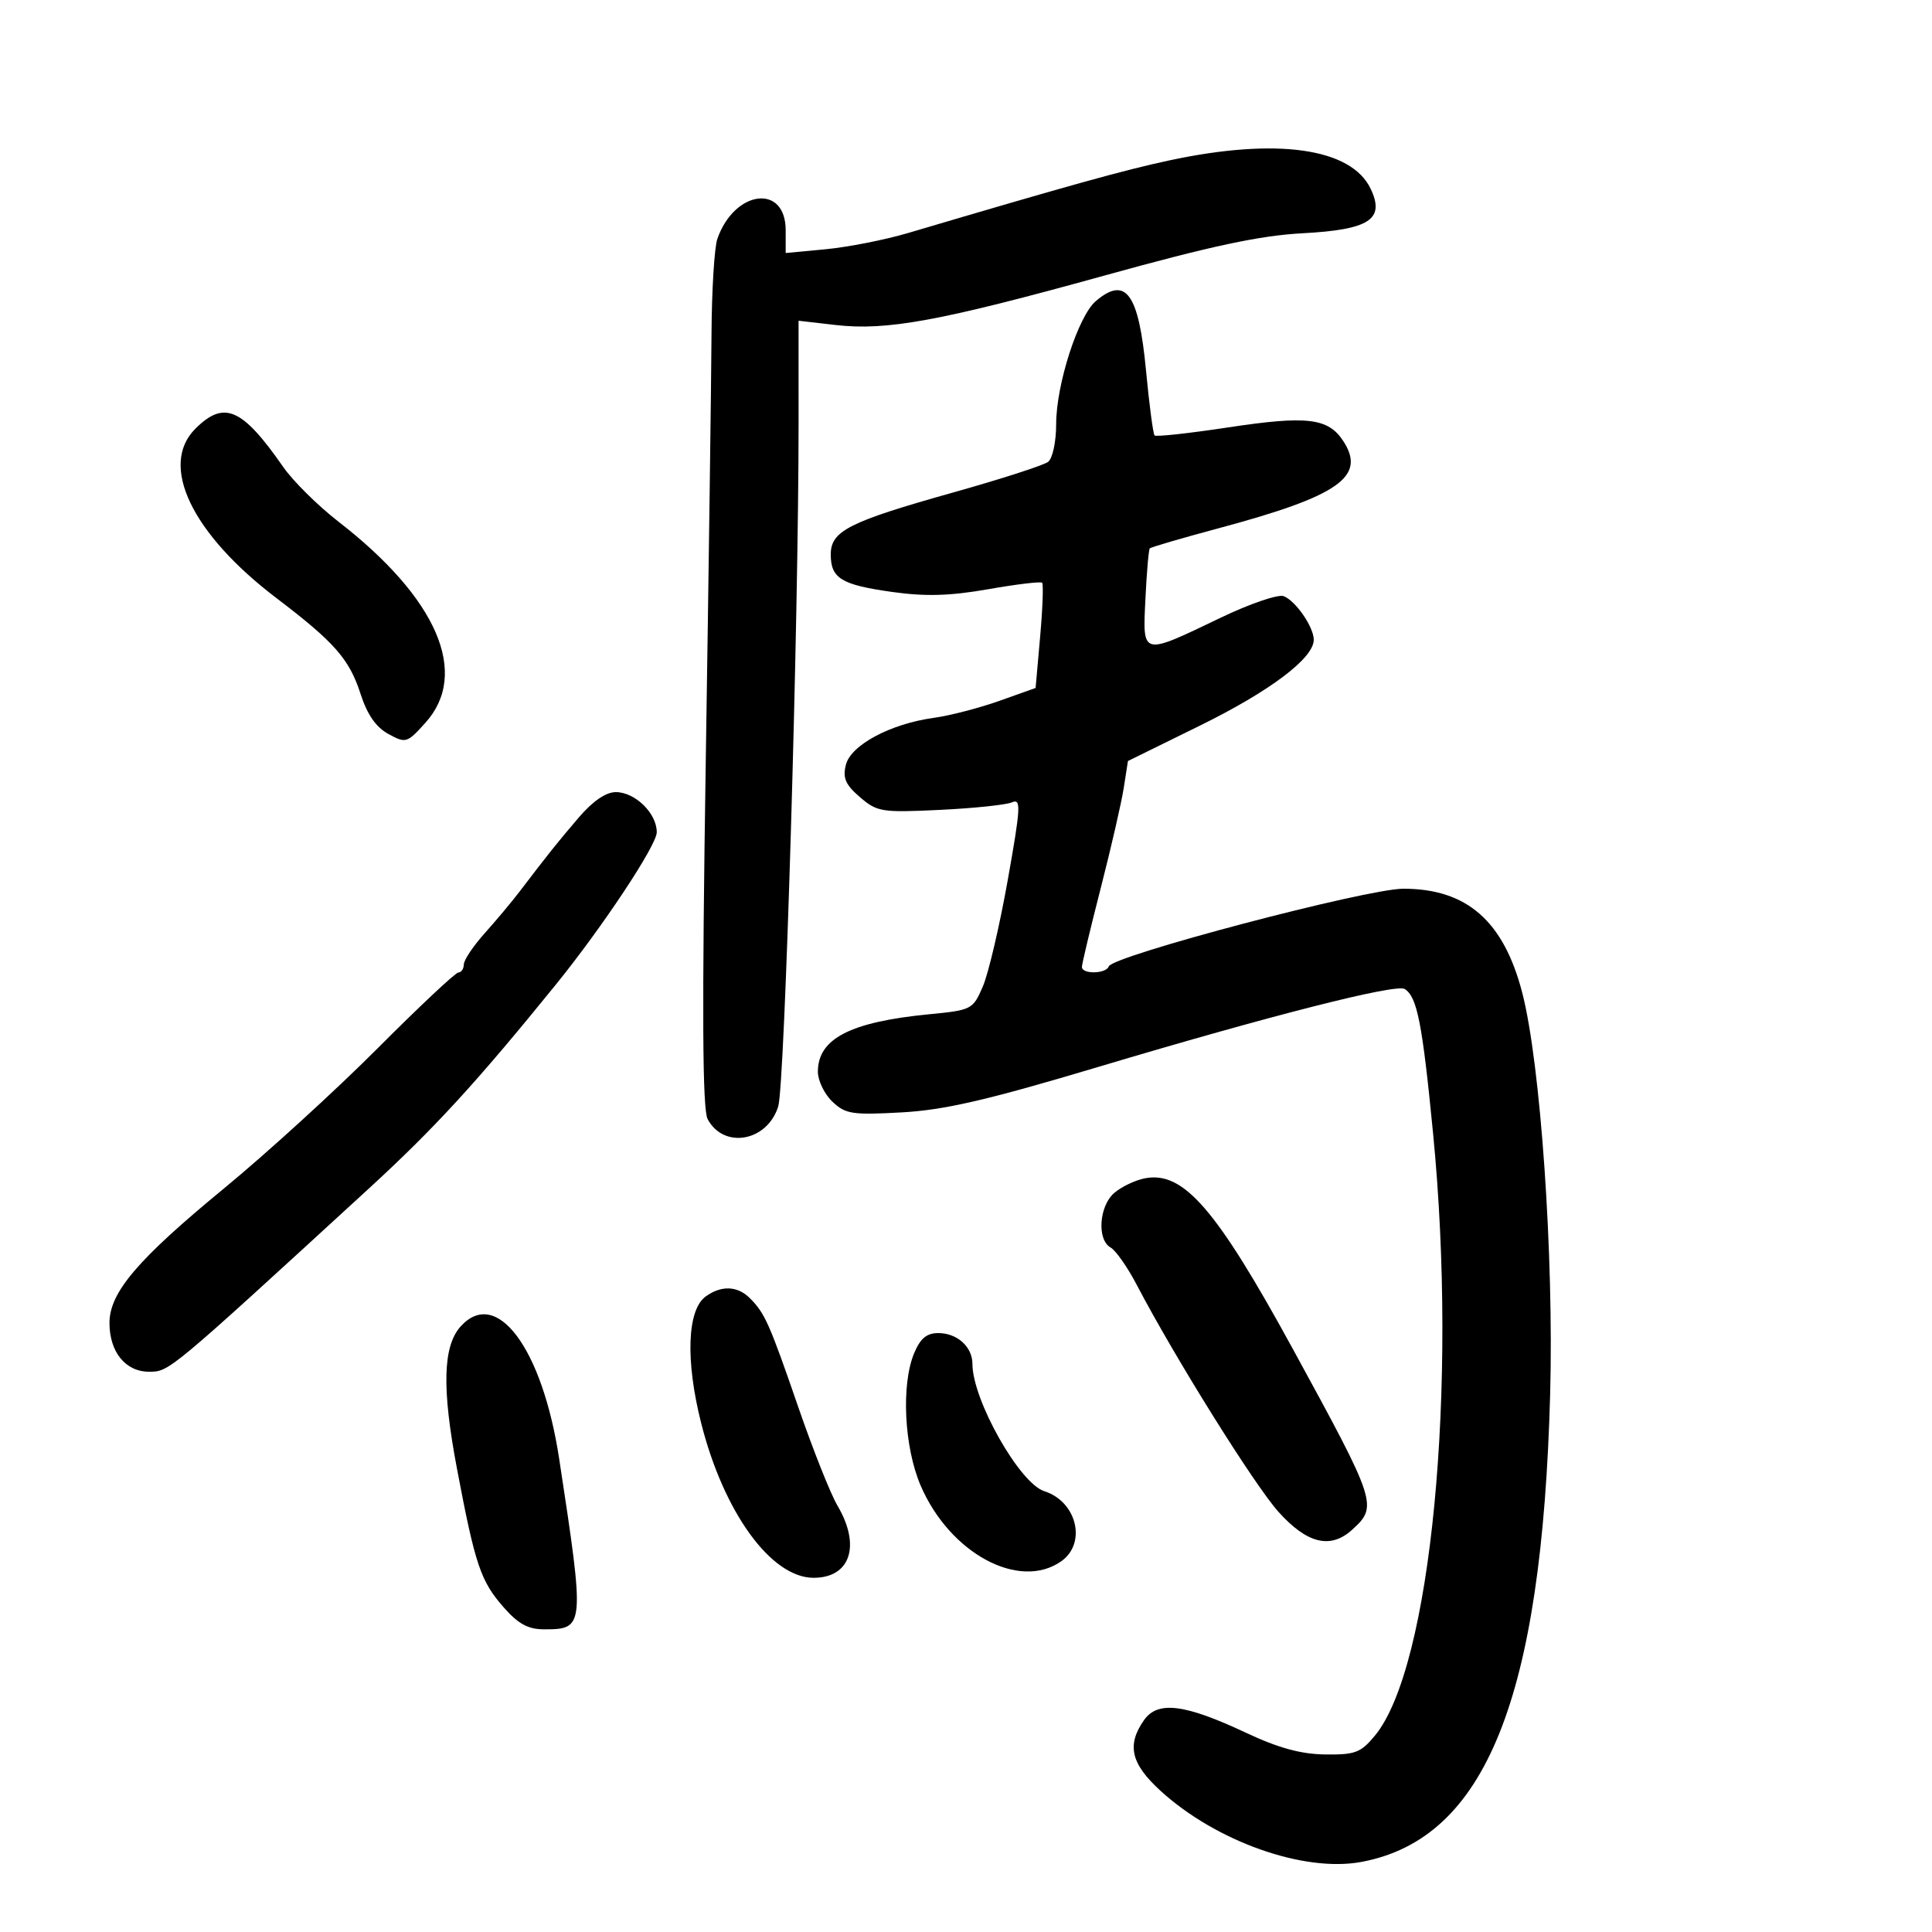 <svg xmlns="http://www.w3.org/2000/svg" width="300" height="300" viewBox="0 0 300 300" version="1.1">
	<path d="M 181.500 24.923 C 174.461 26.435, 166.075 28.767, 141 36.184 C 137.425 37.241, 131.688 38.372, 128.250 38.698 L 122 39.289 122 35.752 C 122 28.490, 114.059 29.482, 111.394 37.077 C 110.927 38.410, 110.516 45.125, 110.482 52 C 110.448 58.875, 110.048 88.618, 109.592 118.096 C 108.991 157.072, 109.070 172.261, 109.881 173.778 C 112.393 178.472, 119.134 177.262, 120.842 171.812 C 121.865 168.549, 124.008 96.561, 124.003 65.652 L 124 49.804 129.750 50.466 C 137.697 51.381, 145.983 49.858, 171.500 42.787 C 188.069 38.195, 195.648 36.576, 202.204 36.225 C 212.651 35.667, 215.097 34.079, 212.838 29.323 C 209.818 22.963, 198.207 21.333, 181.500 24.923 M 170.161 46.750 C 167.431 49.069, 164 59.703, 164 65.846 C 164 68.593, 163.449 71.180, 162.750 71.719 C 162.063 72.249, 155.425 74.389, 148 76.475 C 131.807 81.024, 129 82.445, 129 86.093 C 129 89.816, 130.644 90.817, 138.577 91.924 C 143.739 92.645, 147.526 92.534, 153.463 91.491 C 157.843 90.722, 161.604 90.271, 161.822 90.489 C 162.040 90.707, 161.901 94.472, 161.513 98.857 L 160.807 106.828 155.154 108.839 C 152.044 109.945, 147.475 111.128, 145 111.468 C 138.283 112.390, 132.118 115.683, 131.345 118.762 C 130.831 120.809, 131.283 121.847, 133.531 123.780 C 136.206 126.081, 136.901 126.192, 145.932 125.759 C 151.195 125.507, 156.233 124.980, 157.128 124.590 C 158.580 123.957, 158.509 125.269, 156.477 136.690 C 155.224 143.735, 153.488 151.151, 152.620 153.168 C 151.076 156.756, 150.894 156.851, 144.271 157.495 C 132.026 158.687, 127 161.284, 127 166.419 C 127 167.796, 128.012 169.885, 129.250 171.062 C 131.282 172.995, 132.323 173.156, 140 172.732 C 146.663 172.363, 153.253 170.840, 170.500 165.684 C 197.214 157.698, 216.750 152.727, 218.113 153.570 C 220.054 154.769, 220.855 158.839, 222.530 176.014 C 226.392 215.598, 222.204 258.969, 213.502 269.500 C 211.302 272.162, 210.431 272.492, 205.761 272.431 C 202.002 272.382, 198.502 271.424, 193.500 269.073 C 183.940 264.581, 179.769 264.064, 177.636 267.109 C 174.928 270.975, 175.604 273.869, 180.193 278.064 C 188.825 285.954, 202.469 290.786, 211.403 289.117 C 230.662 285.519, 239.418 263.821, 240.707 216.500 C 241.292 194.995, 239.215 165.109, 236.373 154.151 C 233.483 143.006, 227.762 138, 217.915 138 C 212.216 138, 172.758 148.406, 172.167 150.064 C 171.750 151.235, 168 151.309, 168 150.147 C 168 149.678, 169.316 144.165, 170.924 137.897 C 172.532 131.629, 174.140 124.626, 174.498 122.335 L 175.147 118.169 186.324 112.674 C 197.223 107.314, 204 102.205, 204 99.346 C 204 97.363, 201.187 93.286, 199.327 92.572 C 198.472 92.244, 194.095 93.739, 189.600 95.895 C 177.160 101.861, 177.432 101.927, 177.860 93 C 178.058 88.875, 178.363 85.345, 178.538 85.155 C 178.713 84.965, 183.557 83.549, 189.301 82.008 C 207.929 77.011, 212.201 74.008, 208.570 68.467 C 206.233 64.899, 202.937 64.513, 190.692 66.370 C 184.648 67.286, 179.515 67.848, 179.285 67.619 C 179.056 67.389, 178.457 62.858, 177.955 57.550 C 176.820 45.553, 174.825 42.789, 170.161 46.750 M 30.333 66.576 C 24.667 72.242, 29.755 82.860, 42.936 92.881 C 51.979 99.756, 54.242 102.338, 56 107.789 C 57.024 110.965, 58.389 112.925, 60.305 113.970 C 63.020 115.451, 63.203 115.396, 66.055 112.234 C 72.953 104.586, 67.900 92.893, 52.559 81.004 C 49.368 78.531, 45.504 74.706, 43.973 72.504 C 37.596 63.334, 34.794 62.115, 30.333 66.576 M 89.870 126.941 C 86.551 130.823, 85.078 132.666, 80.710 138.403 C 79.495 139.999, 77.048 142.924, 75.273 144.903 C 73.498 146.881, 72.036 149.063, 72.023 149.750 C 72.010 150.438, 71.636 151, 71.190 151 C 70.745 151, 65.079 156.318, 58.599 162.817 C 52.119 169.317, 41.386 179.104, 34.747 184.567 C 21.342 195.597, 17 200.701, 17 205.428 C 17 209.932, 19.485 213, 23.133 213 C 26.289 213, 26.012 213.230, 57.187 184.636 C 67.455 175.218, 73.926 168.166, 86.279 152.928 C 93.544 143.967, 101.962 131.272, 101.980 129.250 C 102.006 126.314, 98.634 123, 95.620 123 C 94.087 123, 92.042 124.401, 89.870 126.941 M 177.768 182.969 C 176.265 183.261, 174.128 184.283, 173.018 185.240 C 170.657 187.276, 170.308 192.513, 172.454 193.714 C 173.253 194.162, 175.081 196.771, 176.516 199.514 C 182.425 210.807, 194.765 230.571, 198.525 234.763 C 202.948 239.694, 206.589 240.587, 209.933 237.560 C 213.987 233.892, 213.821 233.383, 200.771 209.500 C 188.842 187.668, 183.758 181.804, 177.768 182.969 M 109.560 201.332 C 106.697 203.426, 106.423 211.283, 108.876 220.980 C 112.389 234.873, 119.749 245, 126.333 245 C 132.047 245, 133.704 240.003, 130.047 233.804 C 128.972 231.983, 126.239 225.115, 123.973 218.542 C 119.464 205.468, 118.776 203.919, 116.435 201.578 C 114.507 199.650, 111.985 199.559, 109.560 201.332 M 71.537 205.959 C 68.767 209.020, 68.594 215.569, 70.955 228.042 C 73.788 243.014, 74.628 245.506, 78.209 249.586 C 80.475 252.166, 82.007 253, 84.481 253 C 90.804 253, 90.829 252.718, 86.825 226.500 C 84.204 209.342, 77.106 199.805, 71.537 205.959 M 141.936 210.154 C 139.913 215.038, 140.397 224.728, 142.961 230.688 C 147.486 241.207, 158.257 247.011, 164.777 242.443 C 168.781 239.639, 167.218 233.156, 162.151 231.548 C 158.321 230.332, 151 217.369, 151 211.803 C 151 209.137, 148.638 207, 145.693 207 C 143.887 207, 142.899 207.829, 141.936 210.154" stroke="none" fill="black" fill-rule="evenodd"/>
</svg>